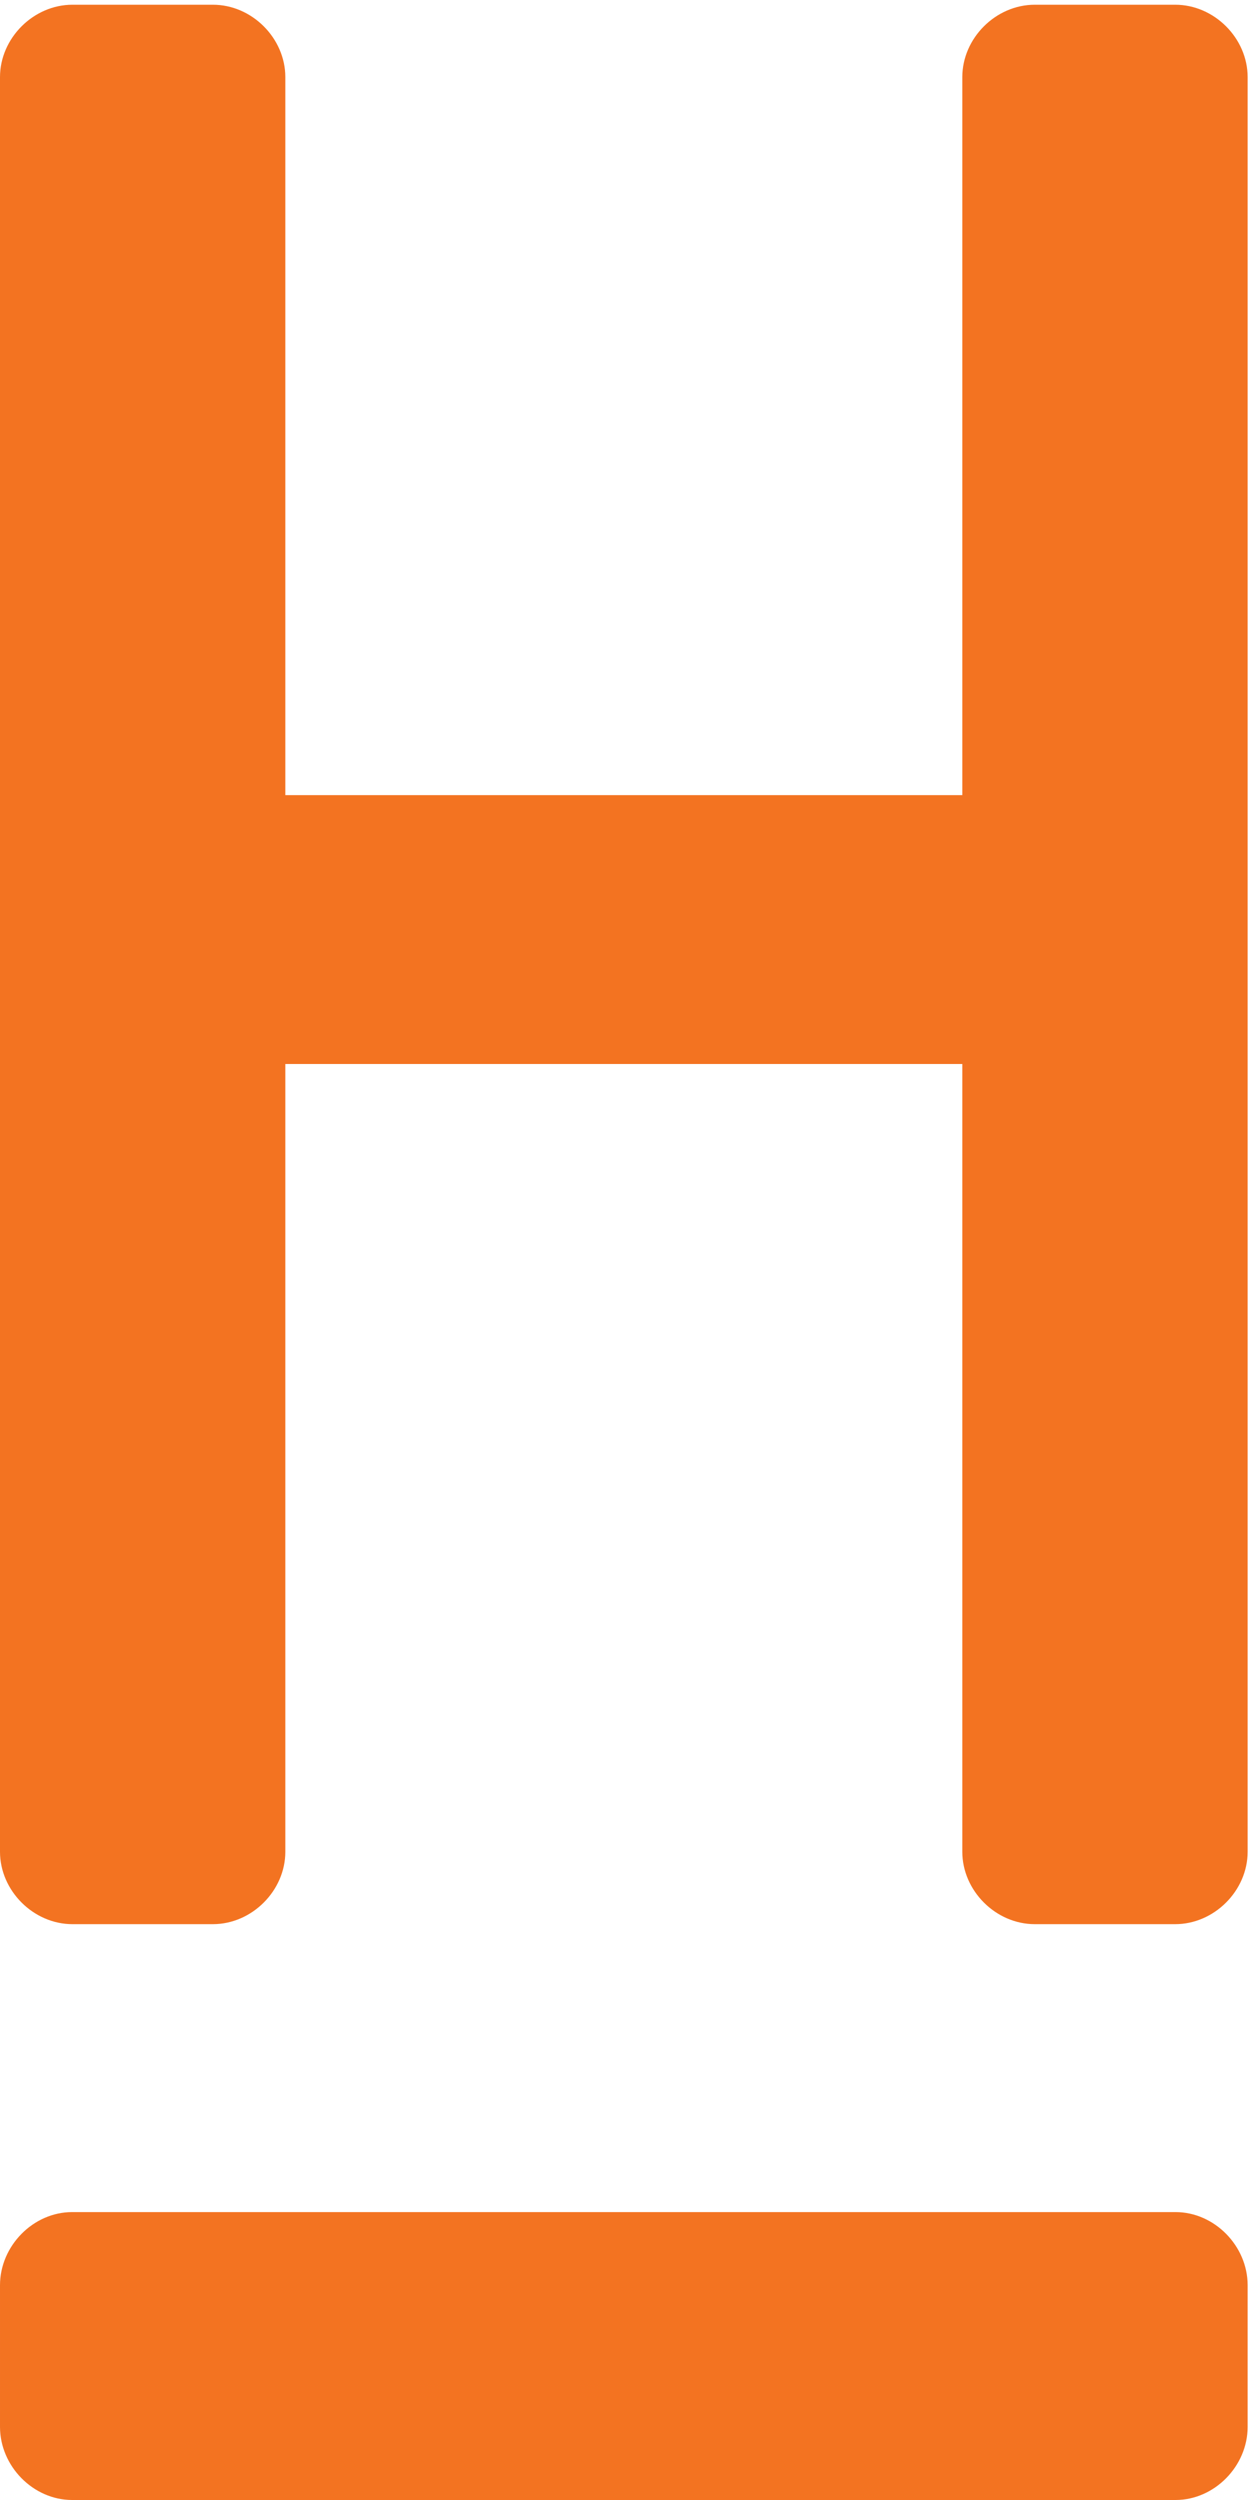 <svg xmlns="http://www.w3.org/2000/svg" xmlns:xlink="http://www.w3.org/1999/xlink" version="1.1" width="142pt" height="284pt" viewBox="0 0 142 284">
<defs>
<clipPath id="clip_0">
<path transform="matrix(.1,0,0,-.1,0,284)" d="M0 2834.64V0H1417.32V2834.64Z"/>
</clipPath>
</defs>
<g clip-path="url(#clip_0)">
<path transform="matrix(.1,0,0,-.1,0,284)" d="M241.797 654.141C286.137 654.141 324.141 692.129 324.141 736.43V1631.31H1093.18V736.43C1093.18 692.129 1131.19 654.141 1175.55 654.141H1334.98C1379.32 654.141 1417.32 692.129 1417.32 736.43V2752.36C1417.32 2796.67 1379.32 2834.64 1334.98 2834.64H1175.55C1131.19 2834.64 1093.18 2796.67 1093.18 2752.36V1936.73H324.141V2752.36C324.141 2796.67 286.137 2834.64 241.797 2834.64H82.348C38.008 2834.64 0 2796.67 0 2752.36V736.43C0 692.129 38.008 654.141 82.348 654.141H241.797" fill="#f37321"/>
<path transform="matrix(.1,0,0,-.1,0,284)" d="M1335.41 0C1379.51 0 1417.32 38.34 1417.32 83.078V243.98C1417.32 288.73 1379.51 327.07 1335.41 327.07H81.922C37.816 327.07 .004 288.73 .004 243.98V83.078C.004 38.34 37.816 0 81.922 0H1335.41" fill="#f37321"/>
</g>
</svg>
